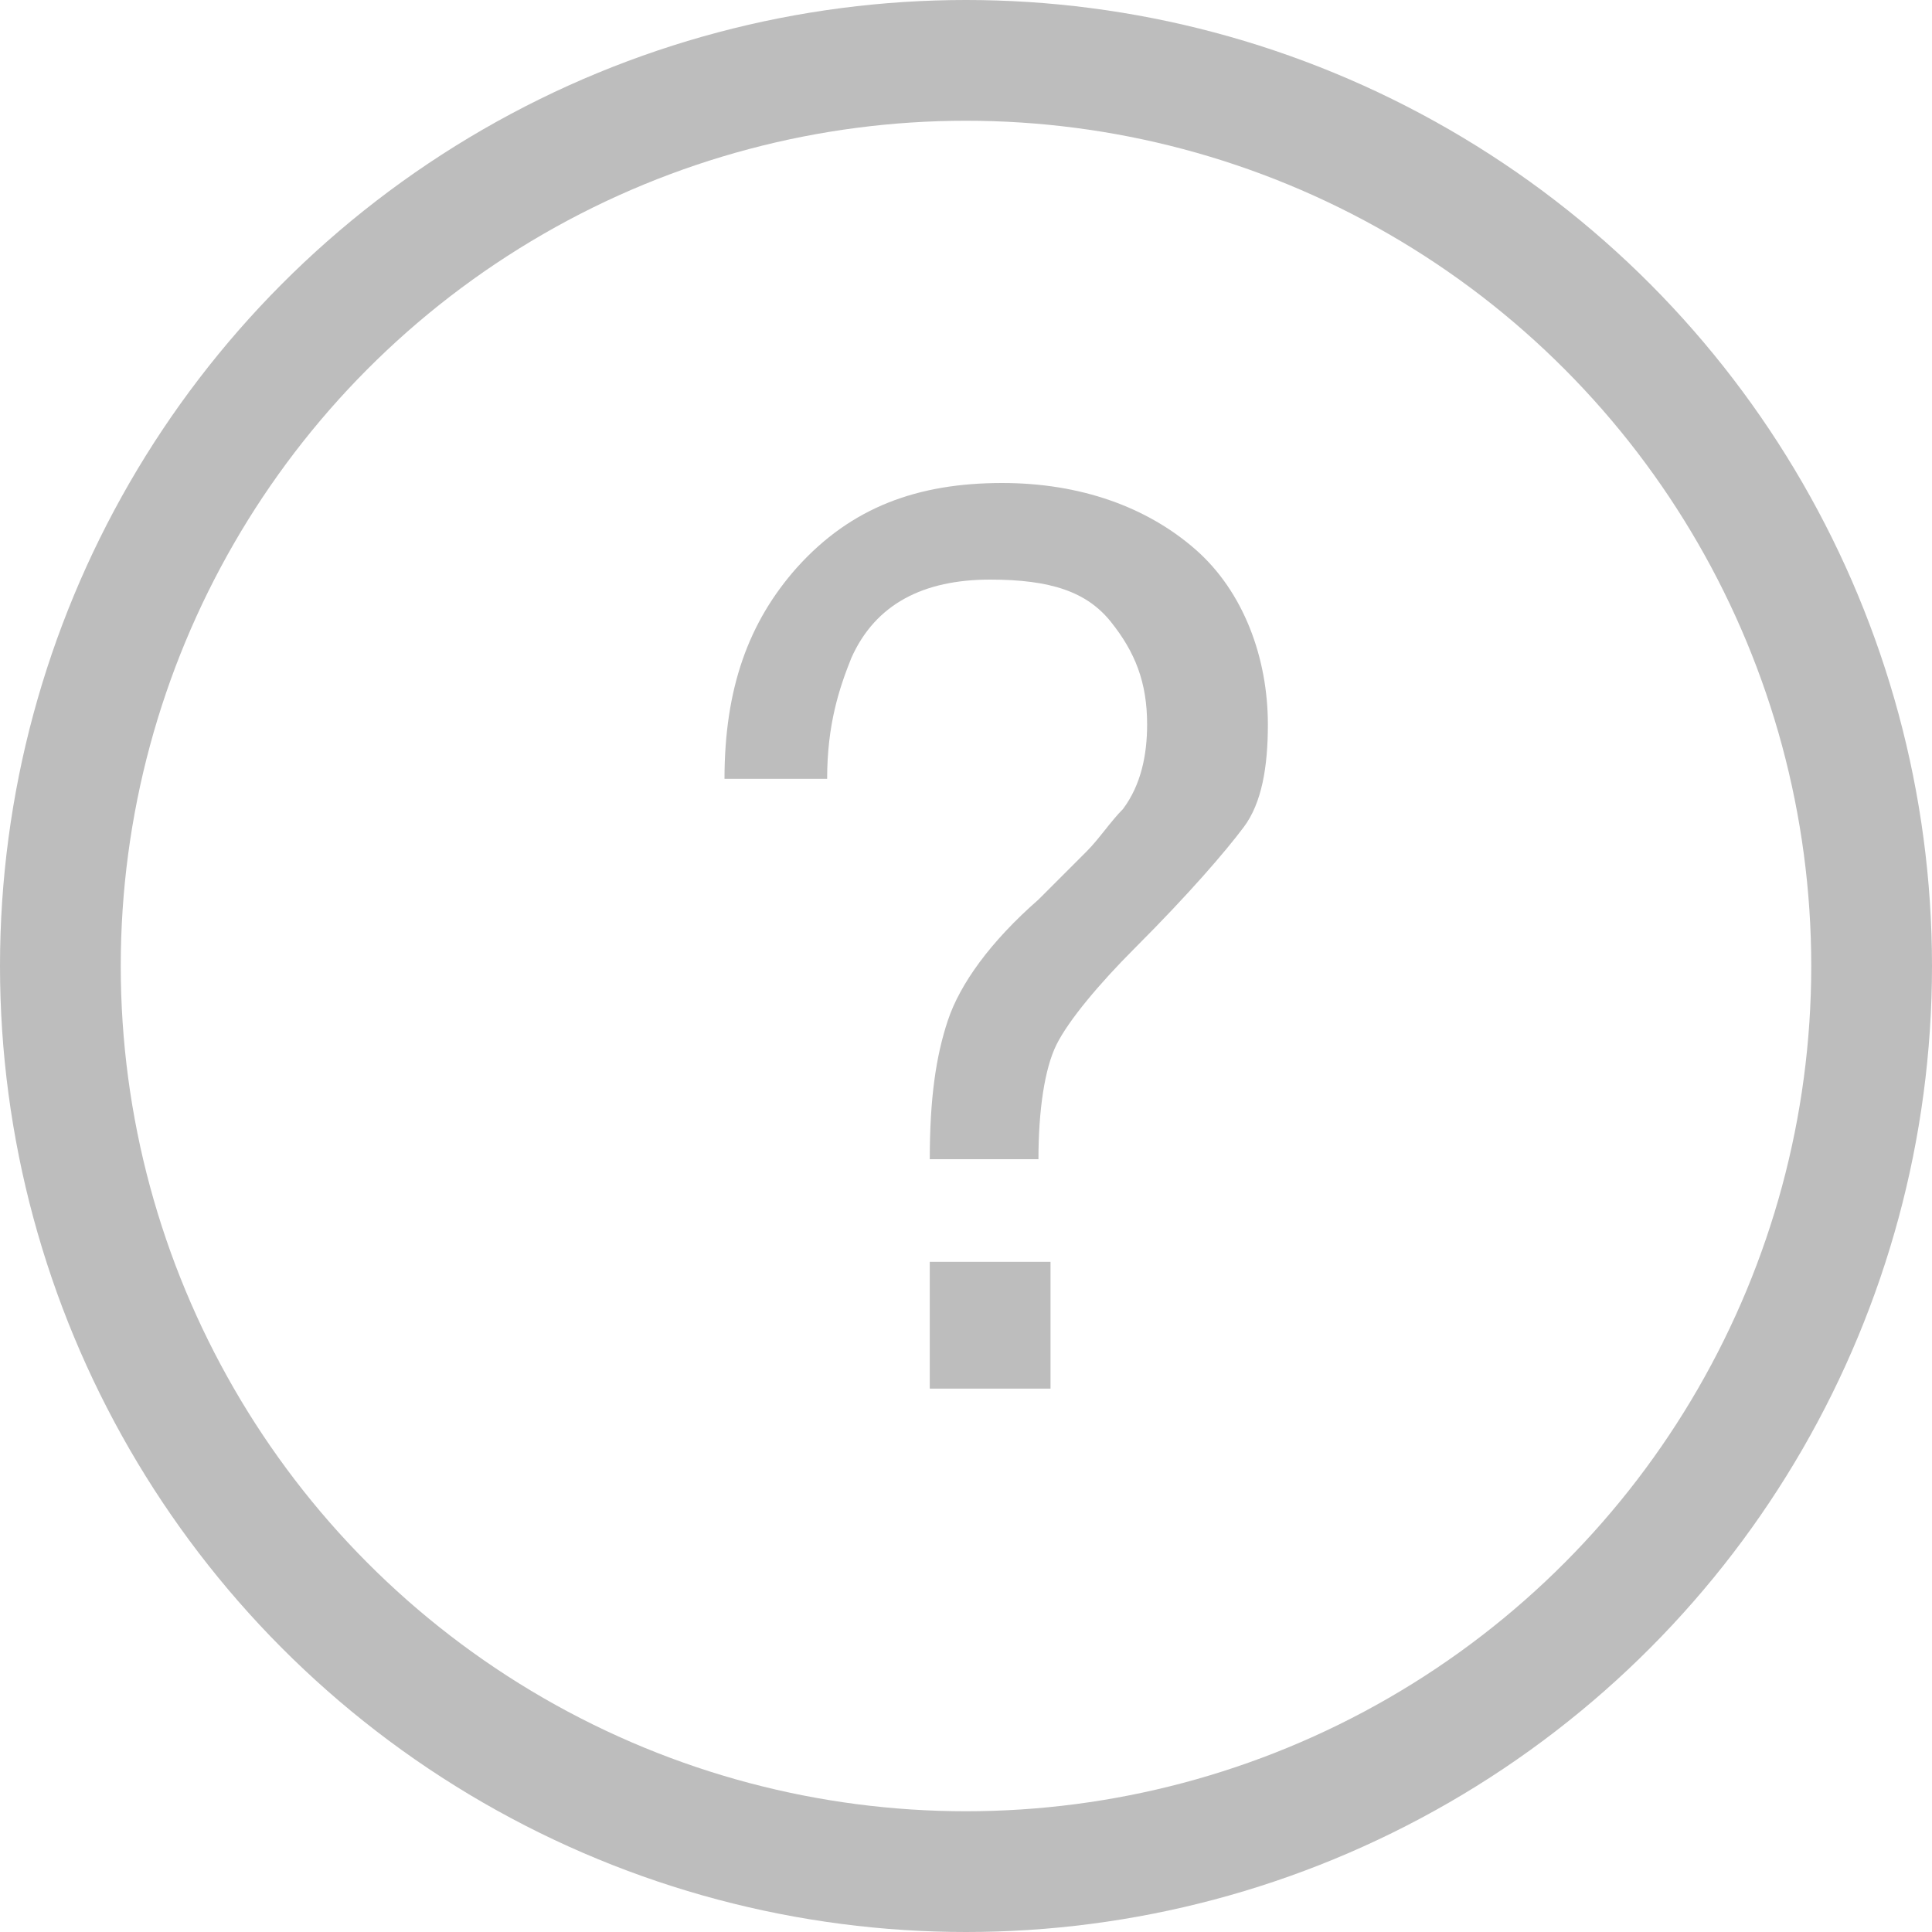 <?xml version="1.0" encoding="utf-8"?>
<!-- Generator: Adobe Illustrator 20.0.0, SVG Export Plug-In . SVG Version: 6.00 Build 0)  -->
<svg version="1.1" id="Layer_1" xmlns="http://www.w3.org/2000/svg" xmlns:xlink="http://www.w3.org/1999/xlink" x="0px" y="0px"
	 viewBox="0 0 32 32" style="enable-background:new 0 0 32 32;" xml:space="preserve">
<style type="text/css">
	.st0{clip-path:url(#SVGID_2_);}
	.st1{clip-path:url(#SVGID_4_);fill:none;stroke:#BDBDBD;stroke-width:4;stroke-miterlimit:10;}
	.st2{clip-path:url(#SVGID_6_);}
	.st3{clip-path:url(#SVGID_8_);fill:#BDBDBD;}
</style>
<g>
	<defs>
		<circle id="SVGID_1_" cx="16" cy="16" r="16"/>
	</defs>
	<clipPath id="SVGID_2_">
		<use xlink:href="#SVGID_1_"  style="overflow:visible;"/>
	</clipPath>
	<g class="st0">
		<defs>
			<rect id="SVGID_3_" width="32" height="32"/>
		</defs>
		<clipPath id="SVGID_4_">
			<use xlink:href="#SVGID_3_"  style="overflow:visible;"/>
		</clipPath>
		<circle class="st1" cx="16" cy="16" r="16"/>
	</g>
</g>
<g>
	<defs>
		<path id="SVGID_5_" d="M16.6,8c1.3,0,2.4,0.4,3.2,1.1S21,10.9,21,12c0,0.7-0.1,1.3-0.4,1.7c-0.3,0.4-0.9,1.1-1.8,2
			c-0.6,0.6-1.1,1.2-1.3,1.6c-0.2,0.4-0.3,1.1-0.3,1.9h-1.8c0-1,0.1-1.7,0.3-2.3s0.7-1.3,1.5-2l0.8-0.8c0.2-0.2,0.4-0.5,0.6-0.7
			c0.3-0.4,0.4-0.9,0.4-1.4c0-0.7-0.2-1.2-0.6-1.7s-1-0.7-2-0.7c-1.1,0-1.9,0.4-2.3,1.3c-0.2,0.5-0.4,1.1-0.4,2H12
			c0-1.5,0.4-2.6,1.2-3.5C14.1,8.4,15.2,8,16.6,8z M15.4,20.9h2V23h-2V20.9z"/>
	</defs>
	<clipPath id="SVGID_6_">
		<use xlink:href="#SVGID_5_"  style="overflow:visible;"/>
	</clipPath>
	<g class="st2">
		<defs>
			<rect id="SVGID_7_" width="32" height="32"/>
		</defs>
		<clipPath id="SVGID_8_">
			<use xlink:href="#SVGID_7_"  style="overflow:visible;"/>
		</clipPath>
		<rect x="7" y="3" class="st3" width="19" height="25"/>
	</g>
</g>
</svg>
